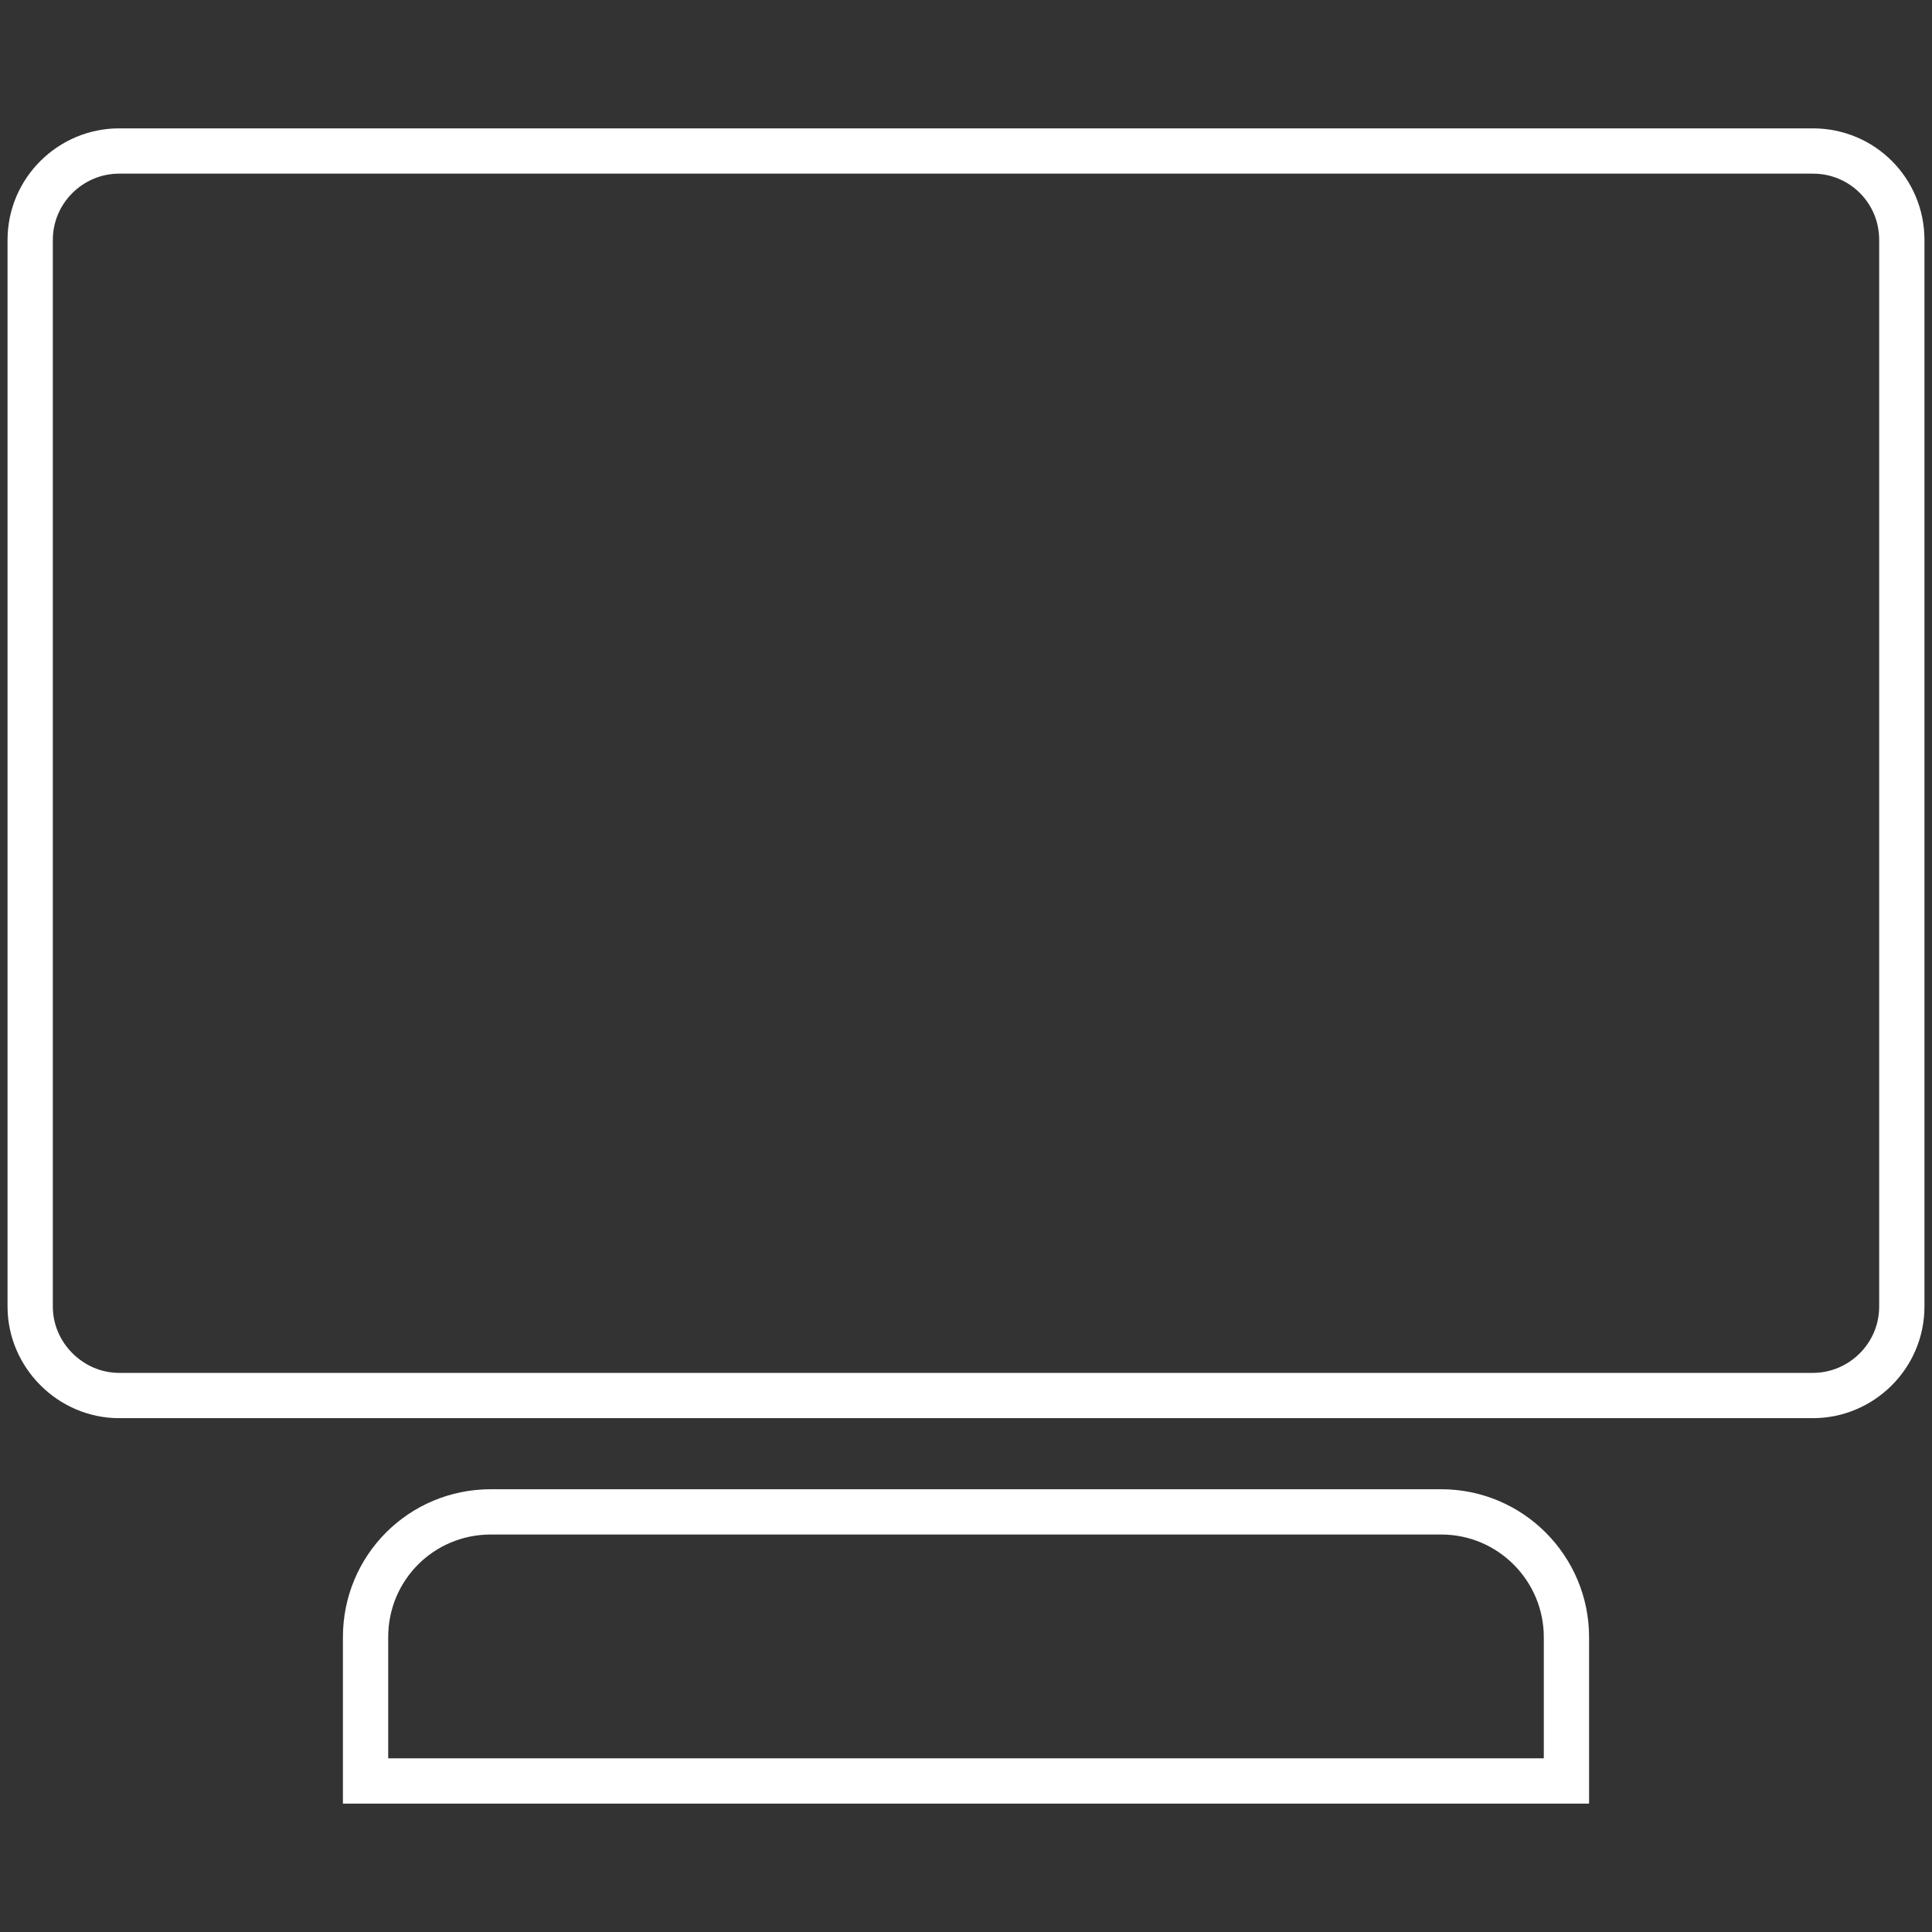 <?xml version="1.0" encoding="utf-8"?>
<!-- Generator: Adobe Illustrator 16.0.3, SVG Export Plug-In . SVG Version: 6.00 Build 0)  -->
<!DOCTYPE svg PUBLIC "-//W3C//DTD SVG 1.1//EN" "http://www.w3.org/Graphics/SVG/1.1/DTD/svg11.dtd">
<svg version="1.1" id="Workstation_1_" xmlns="http://www.w3.org/2000/svg" xmlns:xlink="http://www.w3.org/1999/xlink" x="0px"
	 y="0px" width="512px" height="512px" viewBox="0 0 512 512" enable-background="new 0 0 512 512" xml:space="preserve">
<rect x="0" y="0" width="512" height="512" fill="#333333" stroke="none"/>
<g id="Group">
	<g id="Outline">
		<path fill="none" stroke="#FFFFFF" stroke-width="12" stroke-miterlimit="10" d="M480.442,369.827H31.558
			C18.708,369.827,8,359.12,8,346.27V63.577c0-13.065,10.708-23.559,23.559-23.559h448.883c13.062,0,23.559,10.49,23.559,23.559
			v282.69C504,359.33,493.29,369.827,480.442,369.827z"/>
		<path fill="none" stroke="#FFFFFF" stroke-width="12" stroke-miterlimit="10" d="M381.926,400.663H256h-125.93
			c-18.412,0-33.193,14.78-33.193,33.196v38.122H256h159.123v-38.122C415.122,415.654,400.342,400.663,381.926,400.663z"/>
	</g>
	<g id="Fill" display="none" opacity="0.6">
		<path display="inline" fill="none" stroke="#FFFFFF" stroke-width="4" stroke-miterlimit="10" d="M324.53,40.02h-5.567
			L8.434,350.553c0.209,1.497,0.637,2.786,1.28,4.283L324.53,40.02z"/>
		<polygon display="inline" fill="none" stroke="#FFFFFF" stroke-width="4" stroke-miterlimit="10" points="289.41,40.02 
			283.84,40.02 8,316.07 8,321.425 		"/>
		<polygon display="inline" fill="none" stroke="#FFFFFF" stroke-width="4" stroke-miterlimit="10" points="254.285,40.02 
			248.93,40.02 8,280.95 8,286.516 		"/>
		<path display="inline" fill="none" stroke="#FFFFFF" stroke-width="4" stroke-miterlimit="10" d="M357.081,40.02h-5.563
			L23.424,368.541c1.281,0.434,2.778,0.854,4.283,1.07L357.081,40.02z"/>
		<polygon display="inline" fill="none" stroke="#FFFFFF" stroke-width="4" stroke-miterlimit="10" points="392.209,40.02 
			386.846,40.02 57.047,369.827 62.401,369.827 		"/>
		<polygon display="inline" fill="none" stroke="#FFFFFF" stroke-width="4" stroke-miterlimit="10" points="121.078,40.02 
			115.514,40.02 8,147.74 8,153.094 		"/>
		<polygon display="inline" fill="none" stroke="#FFFFFF" stroke-width="4" stroke-miterlimit="10" points="219.165,40.02 
			213.811,40.02 8,245.827 8,251.396 		"/>
		<polygon display="inline" fill="none" stroke="#FFFFFF" stroke-width="4" stroke-miterlimit="10" points="8,79.852 8,85.42 
			53.191,40.02 47.62,40.02 		"/>
		<polygon display="inline" fill="none" stroke="#FFFFFF" stroke-width="4" stroke-miterlimit="10" points="427.327,40.02 
			421.973,40.02 92.167,369.827 97.521,369.827 		"/>
		<polygon display="inline" fill="none" stroke="#FFFFFF" stroke-width="4" stroke-miterlimit="10" points="151.488,40.02 
			145.924,40.02 8,178.153 8,183.507 		"/>
		<polygon display="inline" fill="none" stroke="#FFFFFF" stroke-width="4" stroke-miterlimit="10" points="186.397,40.02 
			181.043,40.02 8,213.273 8,218.626 		"/>
		<polygon display="inline" fill="none" stroke="#FFFFFF" stroke-width="4" stroke-miterlimit="10" points="85.959,40.02 
			80.388,40.02 8,112.617 8,117.971 		"/>
		<polygon display="inline" fill="none" stroke="#FFFFFF" stroke-width="4" stroke-miterlimit="10" points="504,239.403 
			504,234.048 368.008,369.827 373.571,369.827 		"/>
		<polygon display="inline" fill="none" stroke="#FFFFFF" stroke-width="4" stroke-miterlimit="10" points="504,204.279 
			504,198.926 332.879,369.827 338.45,369.827 		"/>
		<polygon display="inline" fill="none" stroke="#FFFFFF" stroke-width="4" stroke-miterlimit="10" points="504,274.525 
			504,269.172 403.127,369.827 408.481,369.827 		"/>
		<polygon display="inline" fill="none" stroke="#FFFFFF" stroke-width="4" stroke-miterlimit="10" points="504,342.414 504,336.85 
			471.014,369.827 476.368,369.827 		"/>
		<polygon display="inline" fill="none" stroke="#FFFFFF" stroke-width="4" stroke-miterlimit="10" points="504,307.287 
			504,301.723 435.895,369.827 441.247,369.827 		"/>
		<path display="inline" fill="none" stroke="#FFFFFF" stroke-width="4" stroke-miterlimit="10" d="M504,66.359v-2.782
			c0-0.856,0-1.715-0.218-2.572L194.963,369.827h5.563L504,66.359z"/>
		<polygon display="inline" fill="none" stroke="#FFFFFF" stroke-width="4" stroke-miterlimit="10" points="504,169.37 504,163.803 
			297.979,369.827 303.325,369.827 		"/>
		<polygon display="inline" fill="none" stroke="#FFFFFF" stroke-width="4" stroke-miterlimit="10" points="462.448,40.02 
			456.883,40.02 127.076,369.827 132.647,369.827 		"/>
		<path display="inline" fill="none" stroke="#FFFFFF" stroke-width="4" stroke-miterlimit="10" d="M492.004,43.229
			c-1.281-0.644-2.359-1.285-3.642-1.713l-328.52,328.311h5.563L492.004,43.229z"/>
		<polygon display="inline" fill="none" stroke="#FFFFFF" stroke-width="4" stroke-miterlimit="10" points="504,101.482 504,95.915 
			230.083,369.827 235.437,369.827 		"/>
		<polygon display="inline" fill="none" stroke="#FFFFFF" stroke-width="4" stroke-miterlimit="10" points="504,136.604 
			504,131.038 265.211,369.827 270.565,369.827 		"/>
	</g>
</g>
</svg>
